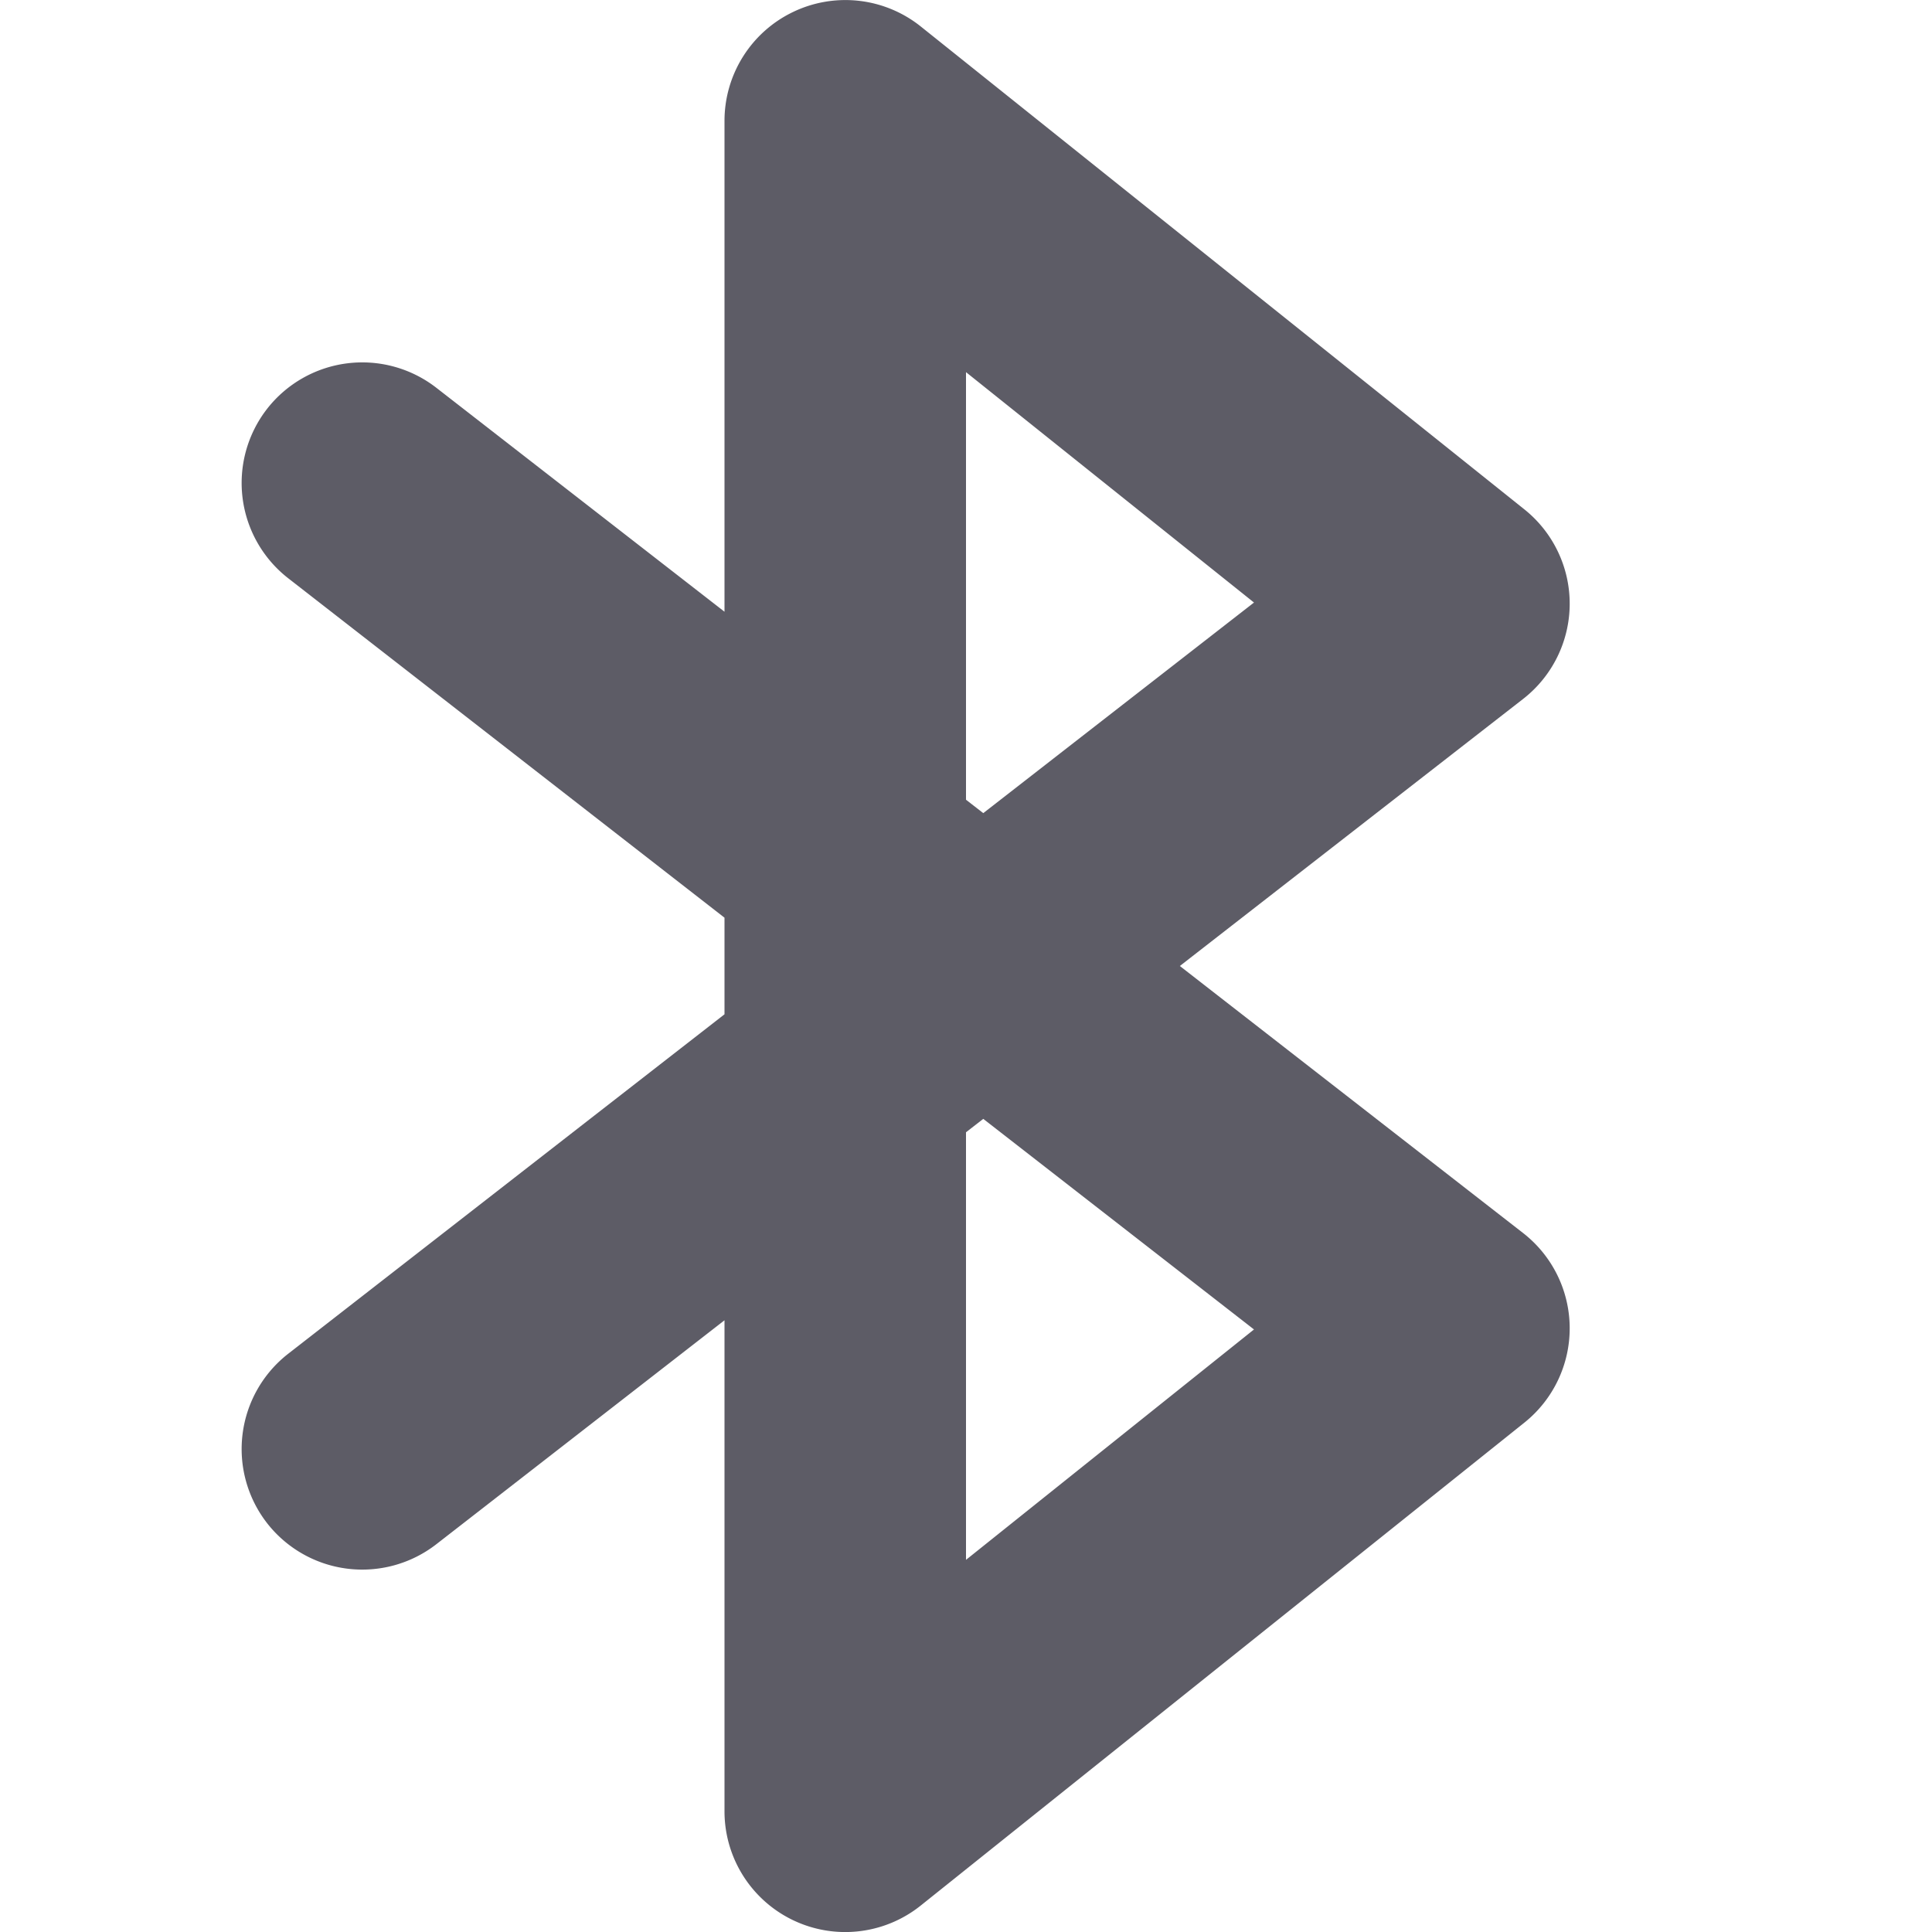 <svg xmlns="http://www.w3.org/2000/svg" width="16" height="16" version="1.1">
 <path style="fill:#5d5c66" d="M 6.566,0.1 A 1,1 0 0 0 6,1 V 5.066 L 3.613,3.211 A 1,1 0 0 0 2.211,3.387 1,1 0 0 0 2.387,4.789 L 6,7.6 V 8.4 L 2.387,11.211 a 1,1 0 0 0 -0.176,1.402 1,1 0 0 0 1.402,0.176 L 6,10.934 V 15 a 1,1 0 0 0 1.625,0.781 l 5,-4 a 1,1 0 0 0 -0.012,-1.57 L 9.771,8 12.613,5.789 A 1,1 0 0 0 12.625,4.219 l -5,-4 A 1,1 0 0 0 6.566,0.1 Z M 8,3.082 10.385,4.99 8.143,6.734 8,6.623 Z M 8.143,9.266 10.385,11.01 8,12.918 V 9.377 Z"/>
</svg>
